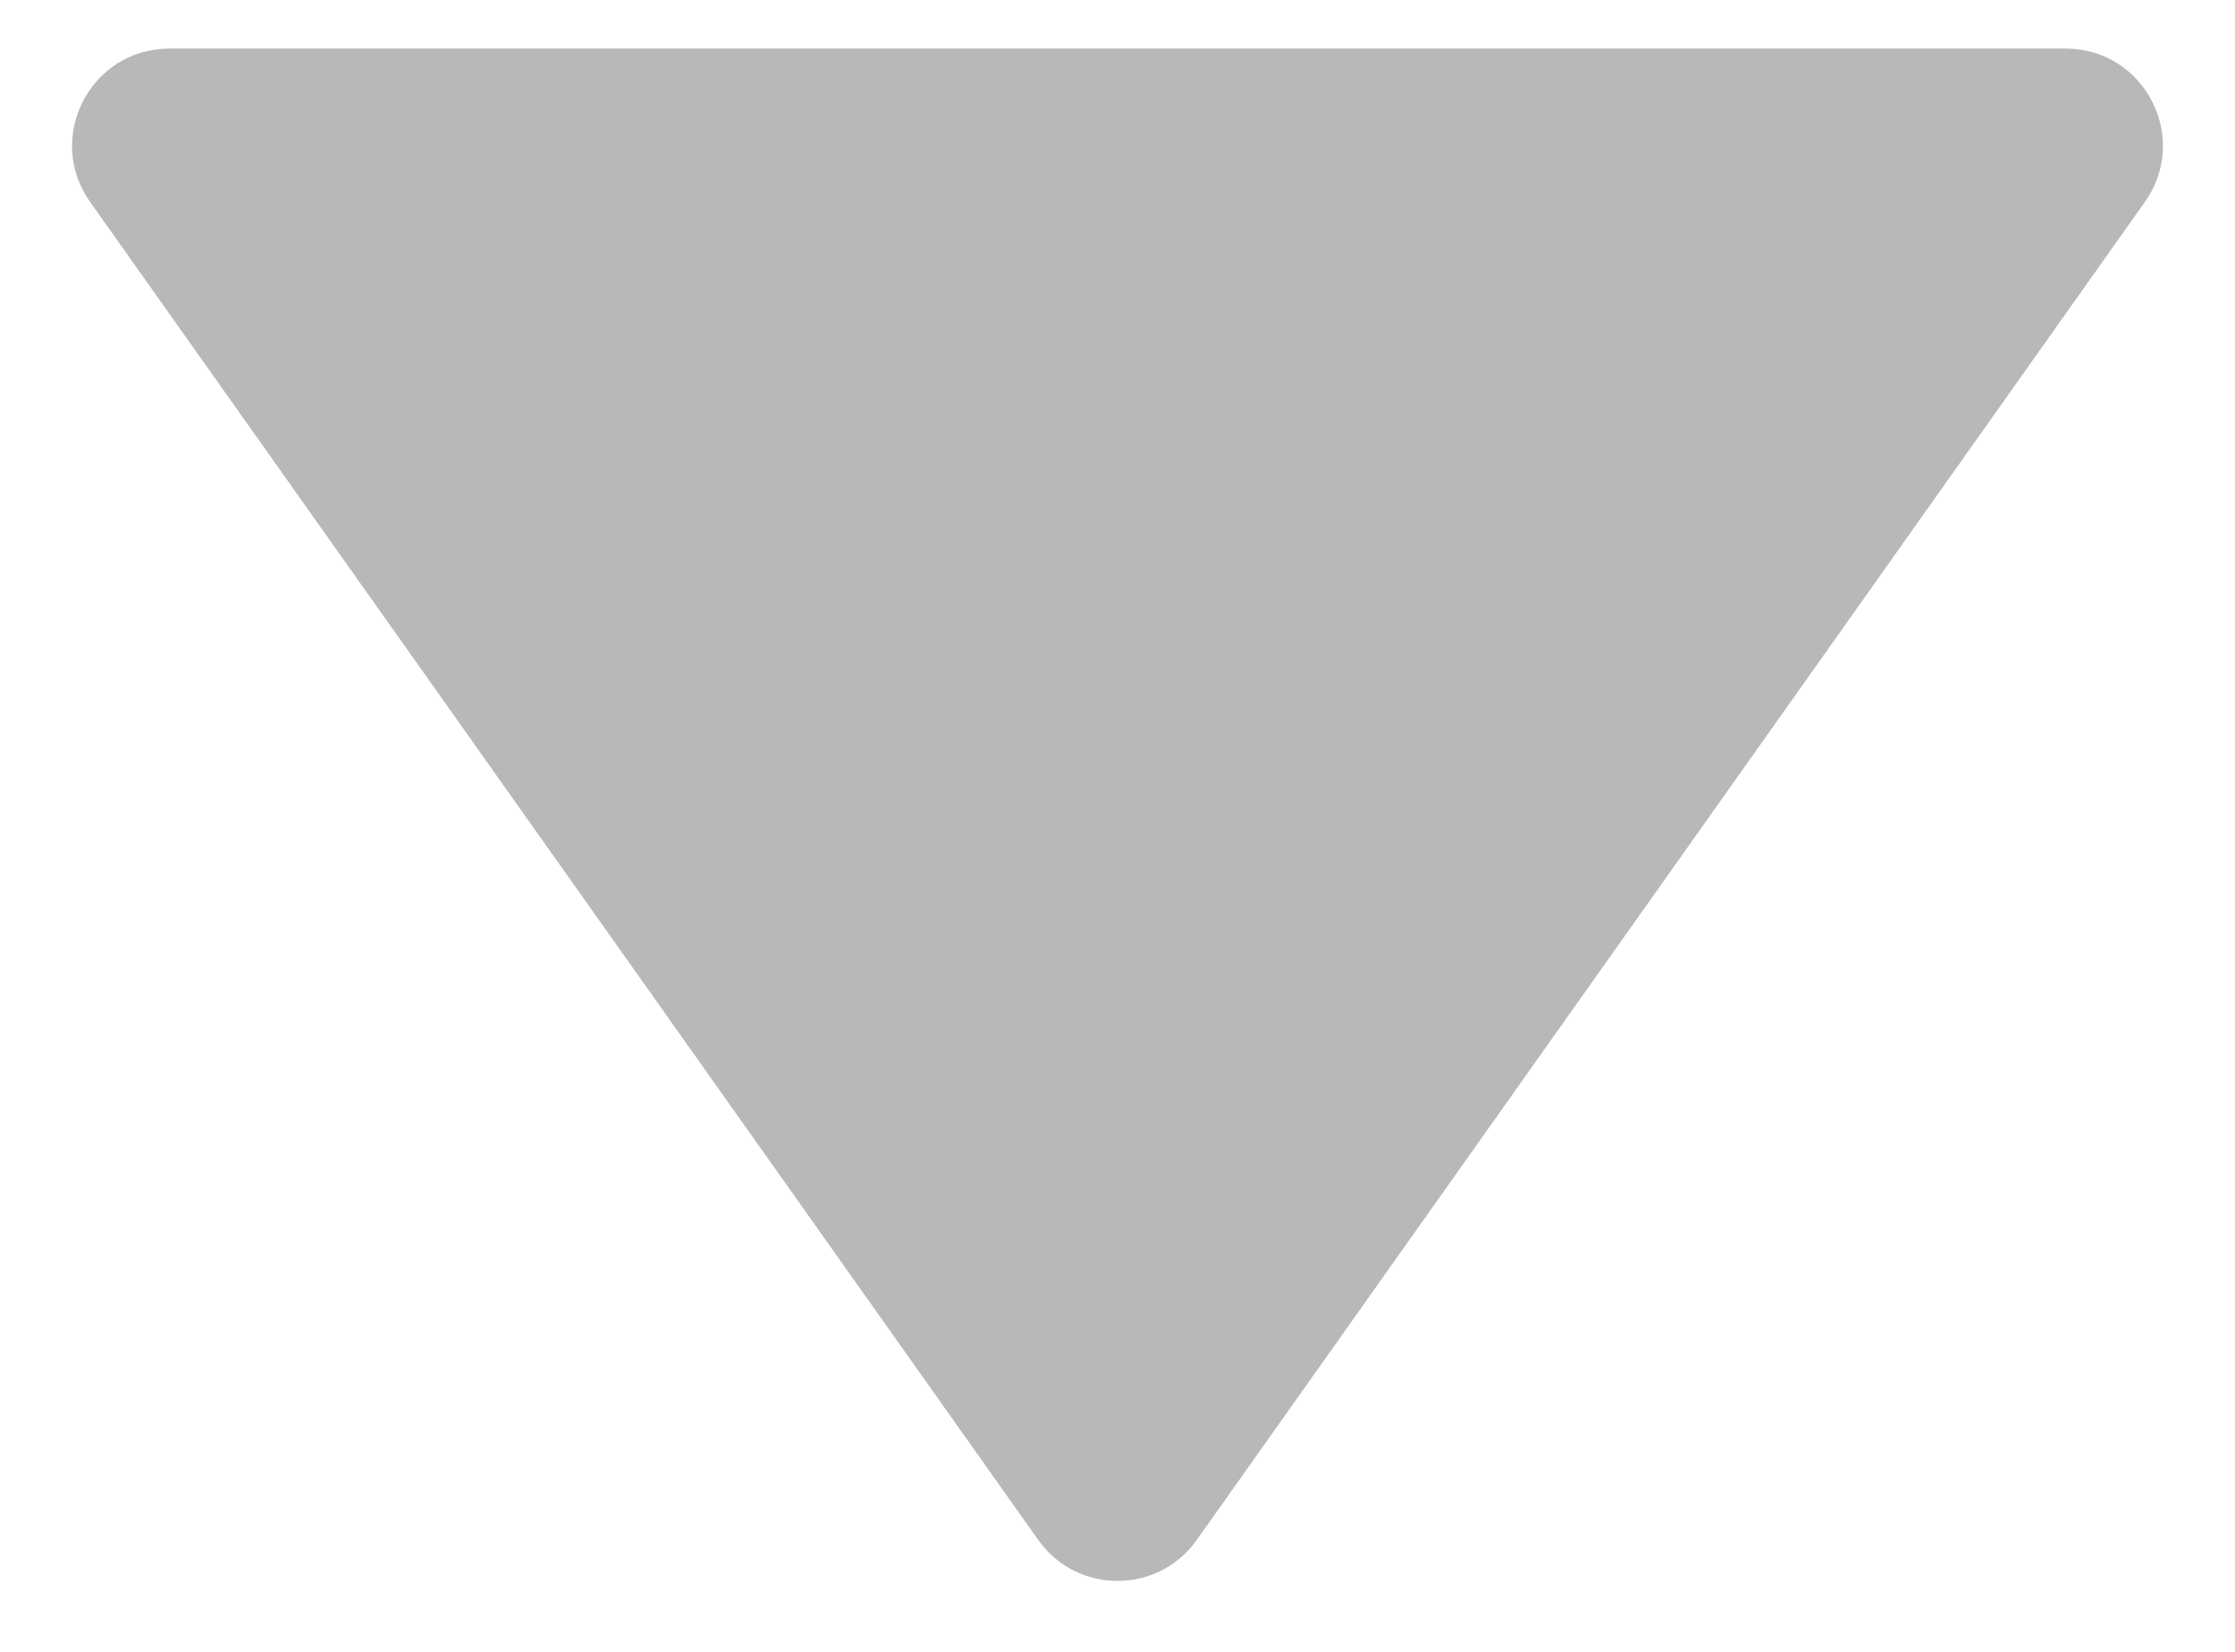 <svg width="23" height="17" viewBox="0 0 23 17" fill="none" xmlns="http://www.w3.org/2000/svg">
<path d="M12.316 15.848C11.917 16.411 11.083 16.411 10.684 15.848L0.927 2.078C0.458 1.416 0.931 0.5 1.743 0.5H21.257C22.069 0.5 22.542 1.416 22.073 2.078L12.316 15.848Z" fill="#B8B8B8"/>
</svg>
